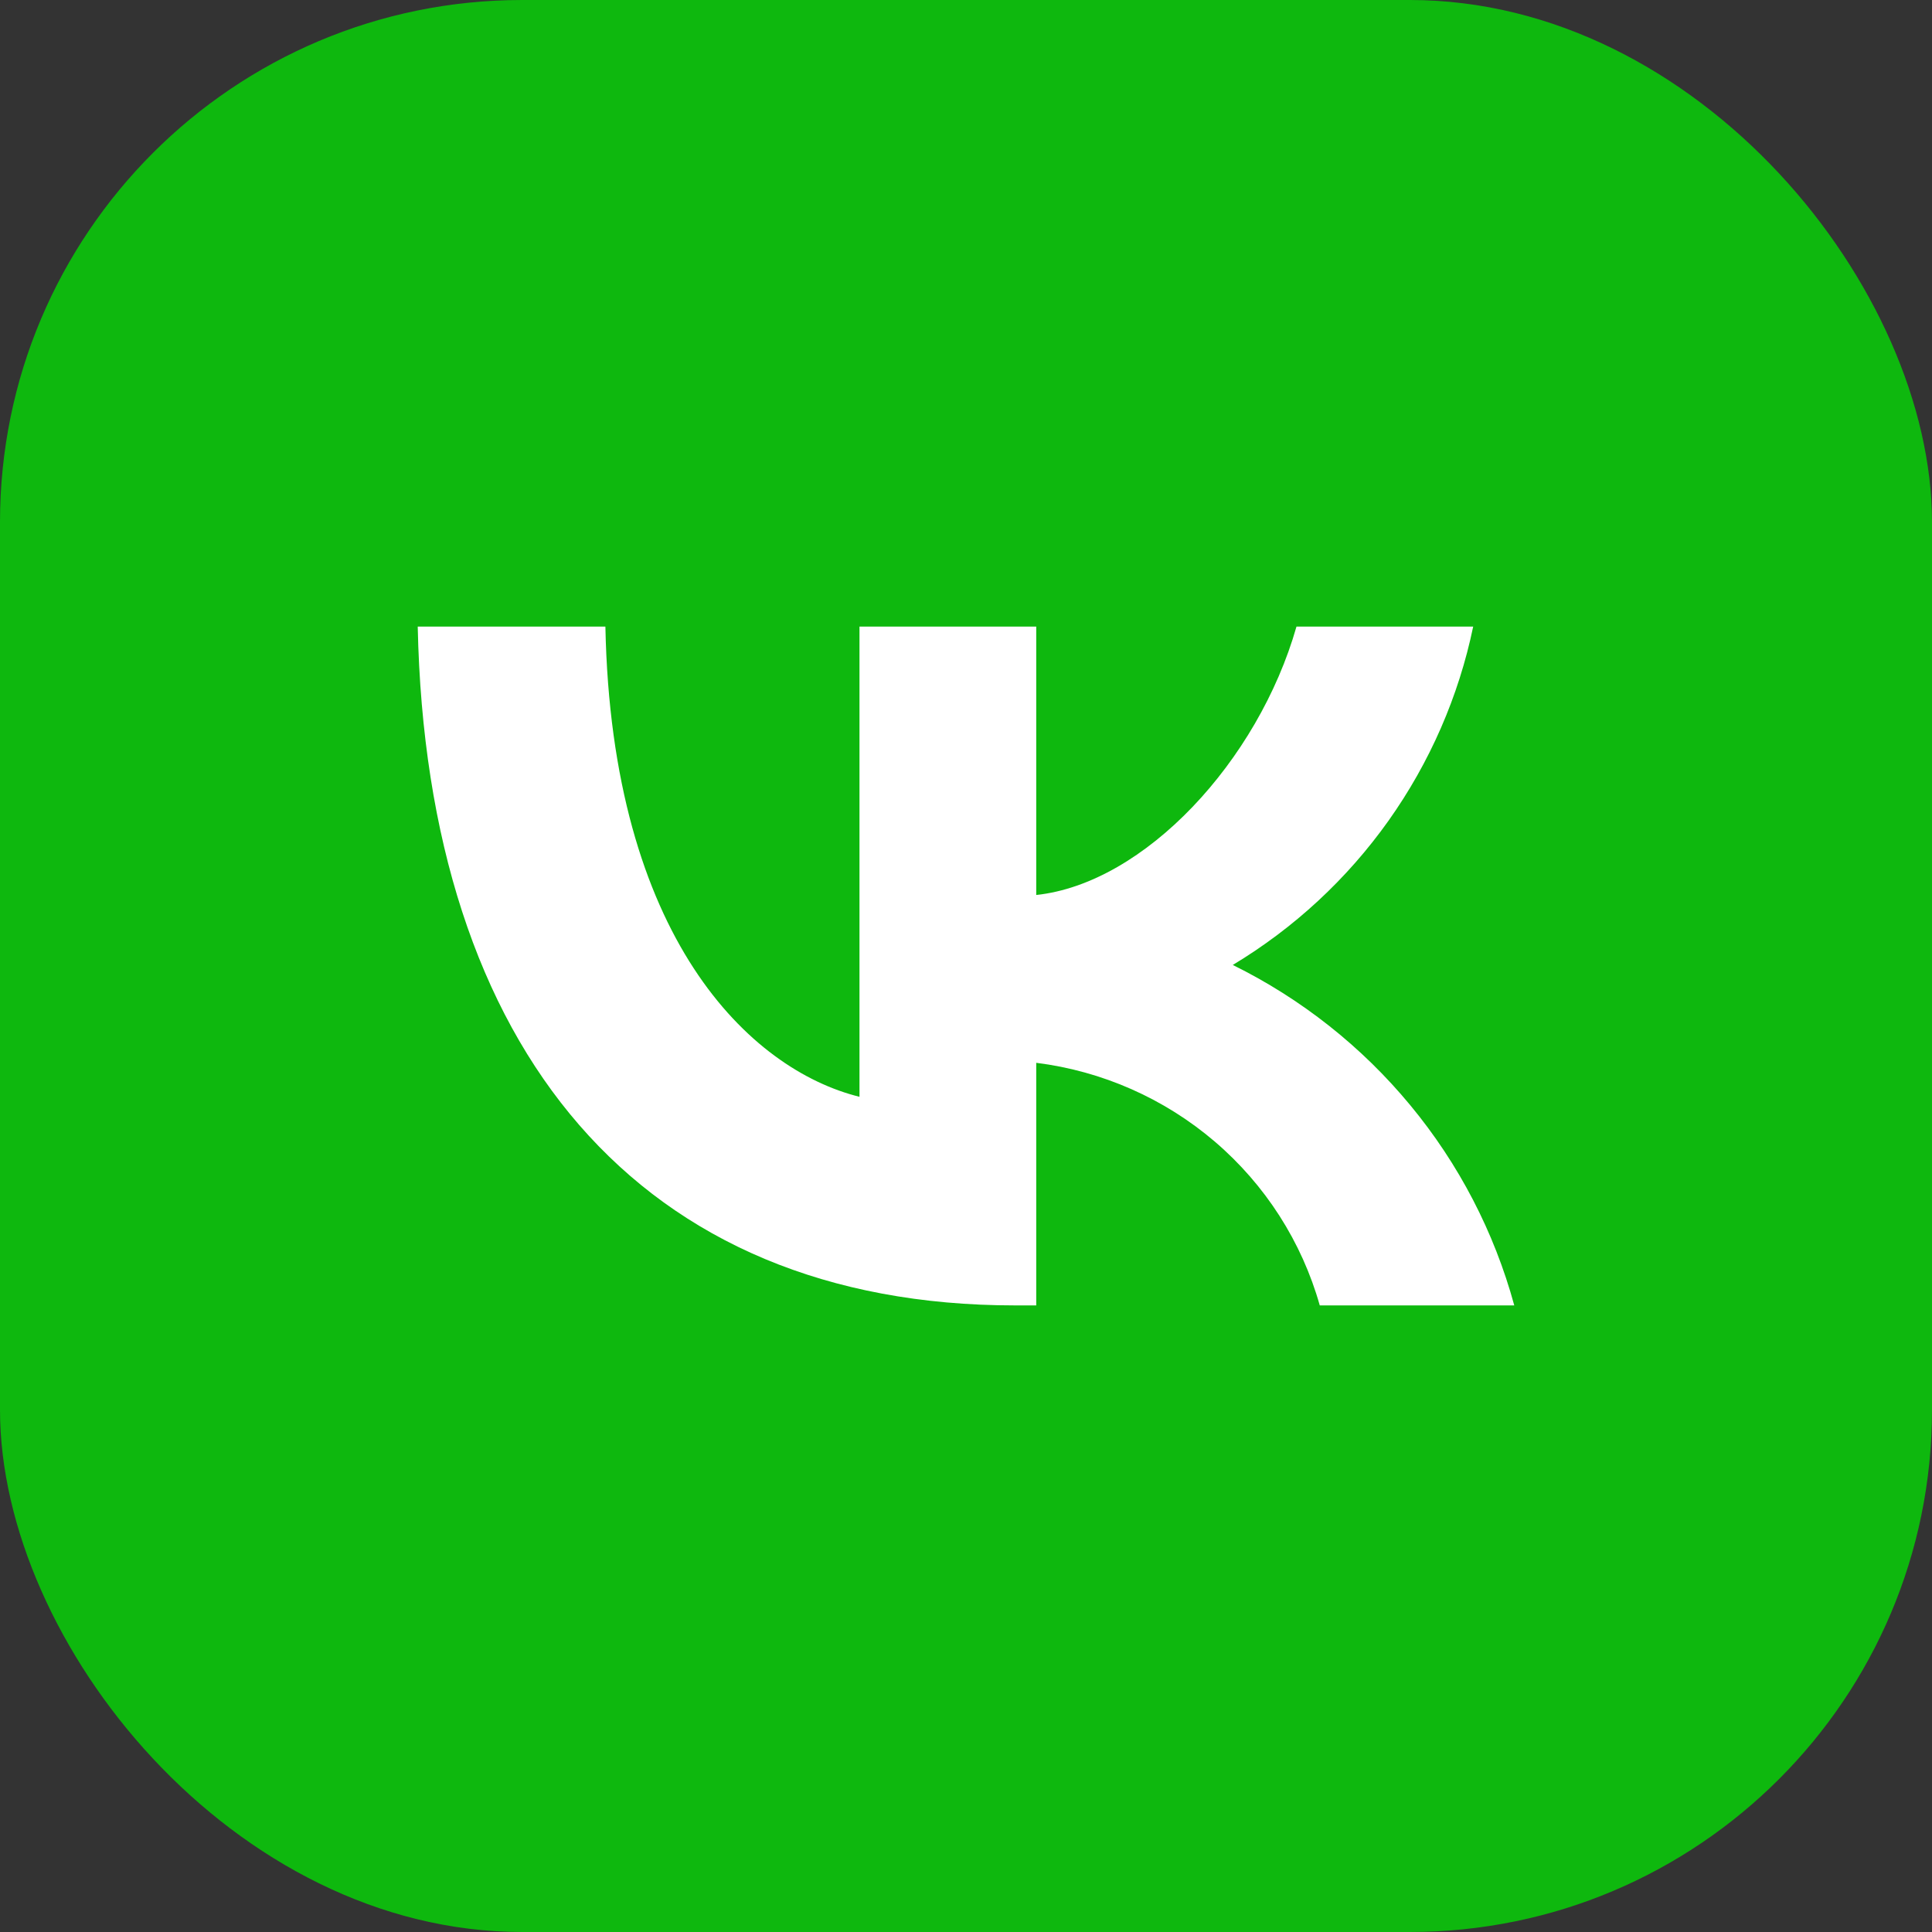<svg width="37" height="37" viewBox="0 0 37 37" fill="none" xmlns="http://www.w3.org/2000/svg">
<rect x="0" y="0" width="37" height="37" fill="#333333" stroke="none"/>
<rect width="37" height="37" rx="10" fill="#0EB80E"/>
<path d="M19.438 25C12.263 25 8.171 20.12 8 12H11.594C11.712 17.96 14.362 20.485 16.46 21.005V12H19.845V17.14C21.917 16.919 24.094 14.577 24.829 12H28.213C27.936 13.336 27.384 14.601 26.592 15.717C25.8 16.832 24.785 17.773 23.609 18.48C24.921 19.127 26.08 20.043 27.009 21.167C27.939 22.29 28.617 23.597 29 25H25.275C24.931 23.781 24.232 22.691 23.266 21.864C22.3 21.038 21.11 20.512 19.845 20.354V25H19.438Z" fill="white"/>
</svg>
